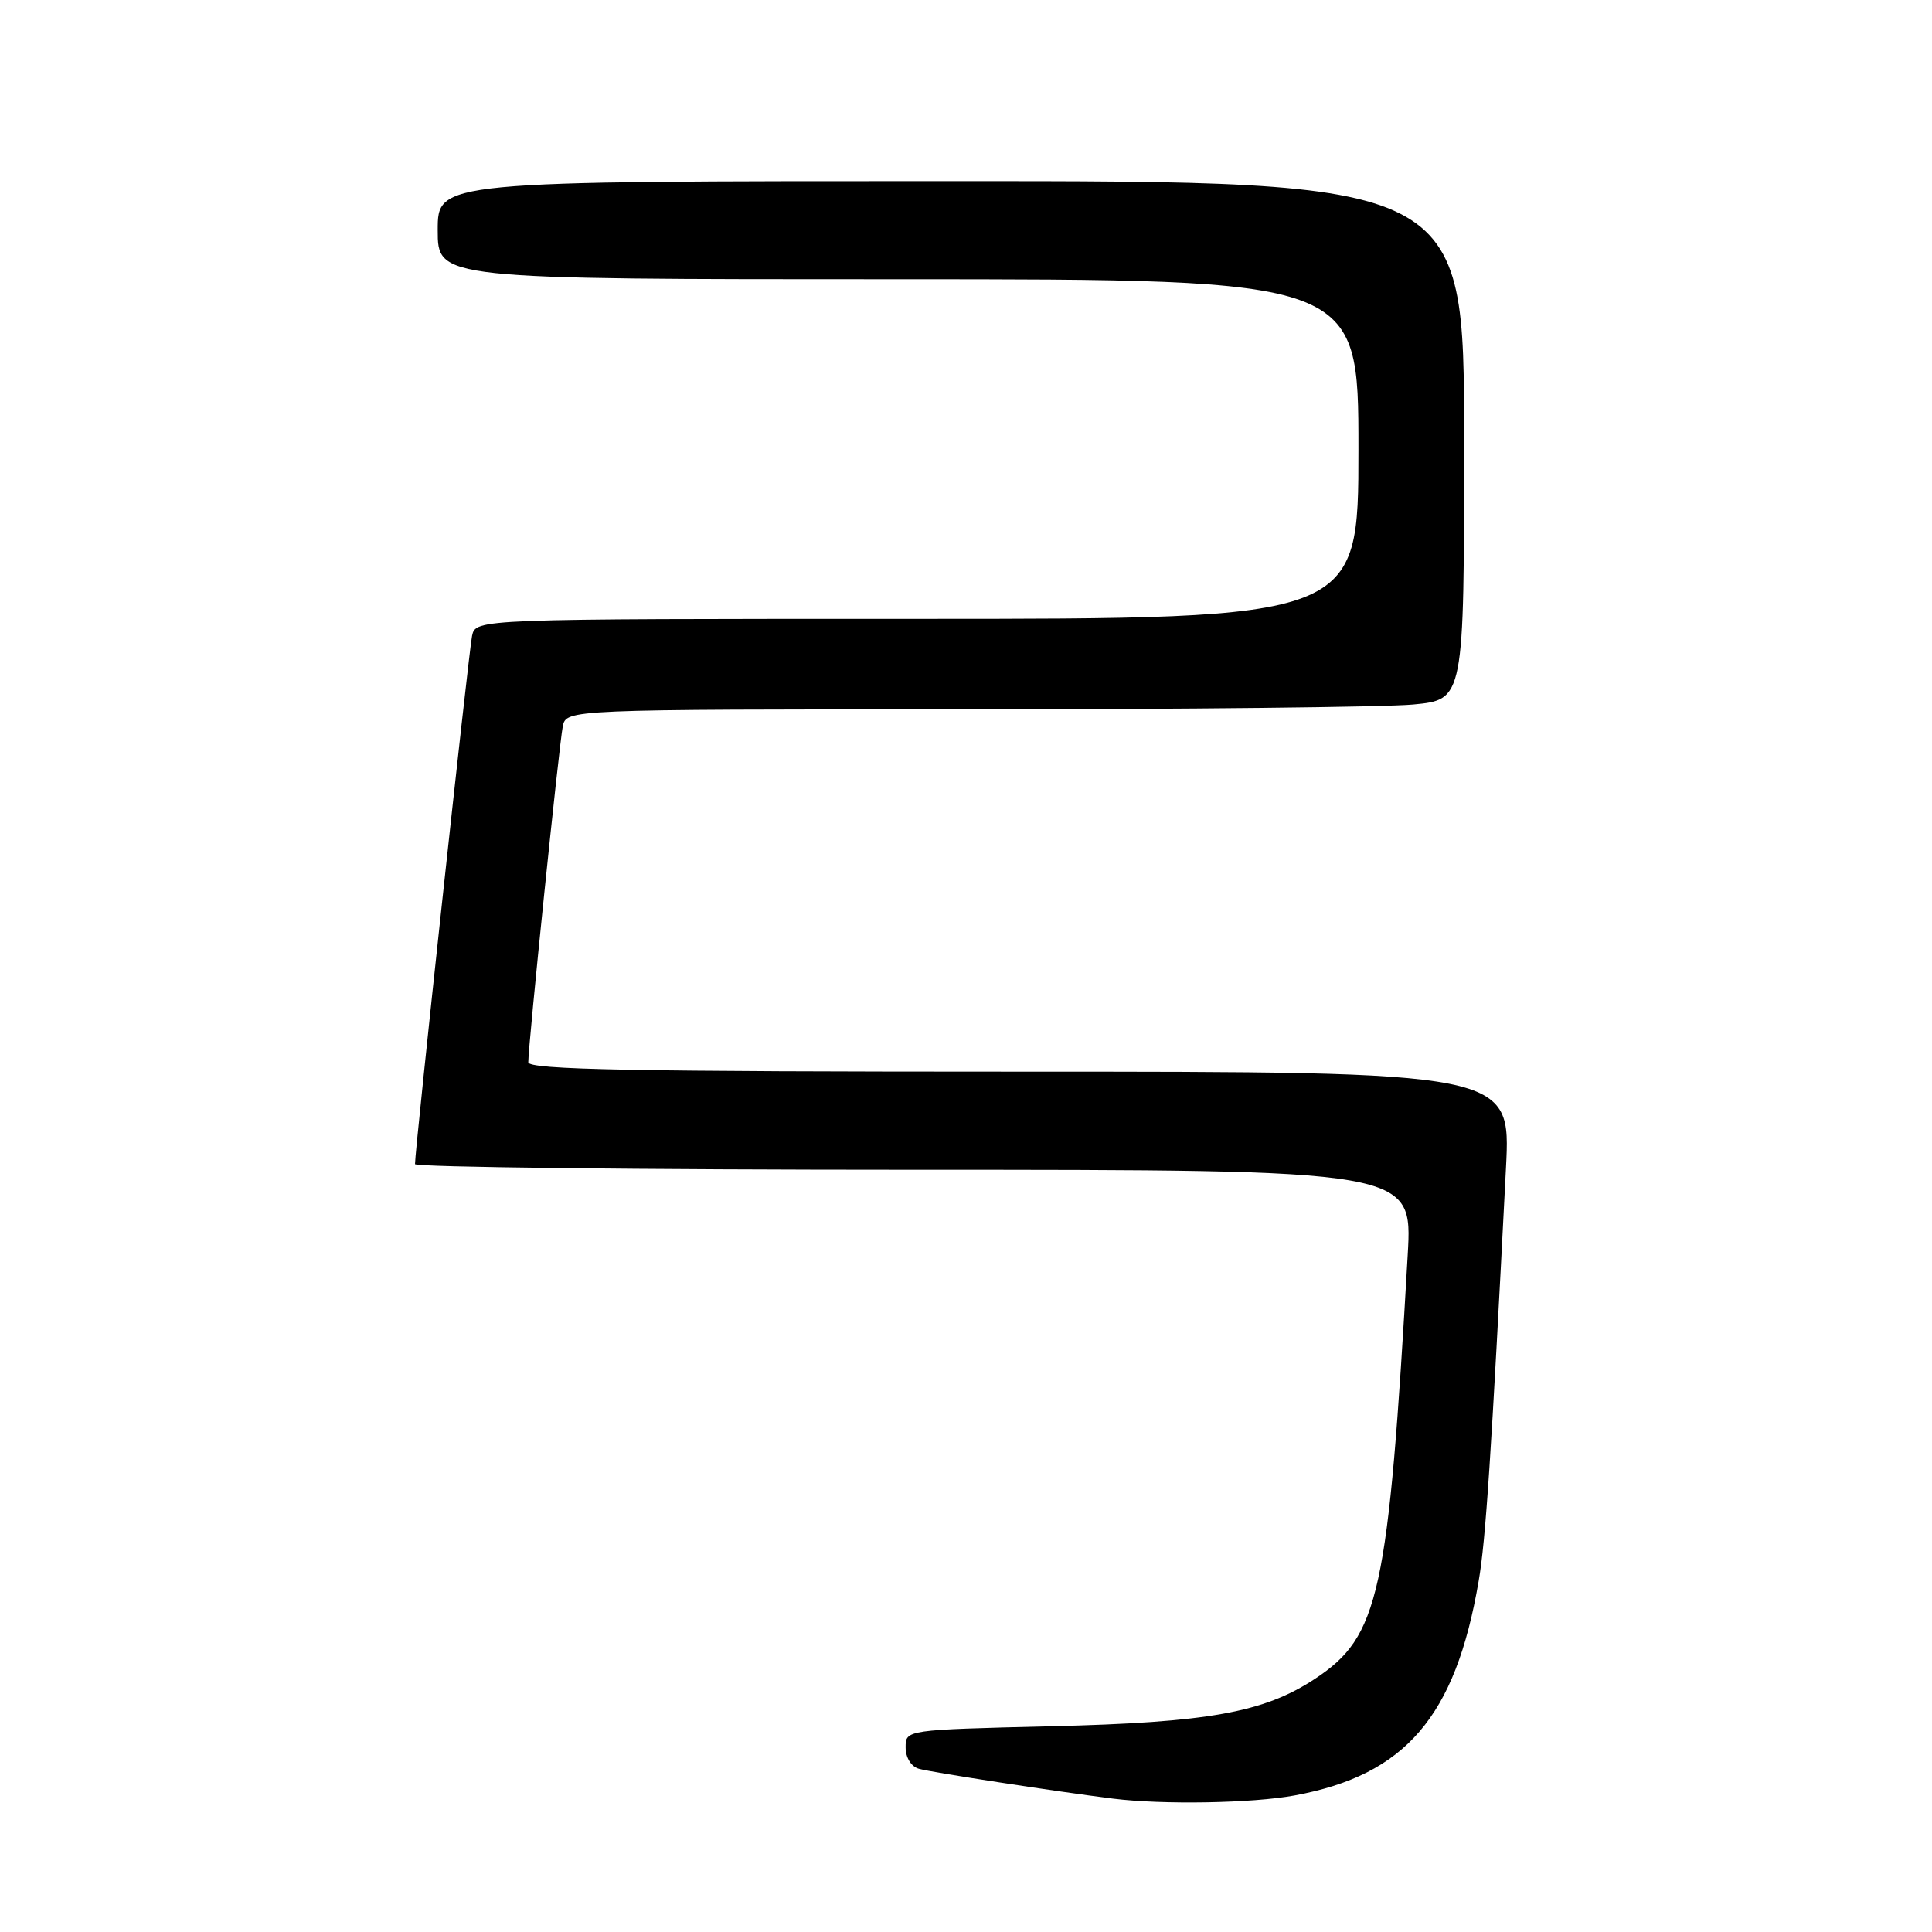 <?xml version="1.0" encoding="UTF-8" standalone="no"?>
<!DOCTYPE svg PUBLIC "-//W3C//DTD SVG 1.1//EN" "http://www.w3.org/Graphics/SVG/1.1/DTD/svg11.dtd" >
<svg xmlns="http://www.w3.org/2000/svg" xmlns:xlink="http://www.w3.org/1999/xlink" version="1.1" viewBox="0 0 256 256">
 <g >
 <path fill="currentColor"
d=" M 171.53 237.91 C 186.24 235.19 192.85 227.50 195.93 209.50 C 196.87 204.07 197.59 193.05 199.55 154.75 C 200.20 142.00 200.20 142.00 135.10 142.00 C 83.69 142.00 70.00 141.74 70.00 140.75 C 69.99 138.48 74.10 98.55 74.57 96.25 C 75.04 94.00 75.04 94.00 127.77 93.99 C 156.77 93.99 183.54 93.70 187.25 93.35 C 194.00 92.71 194.00 92.71 194.00 58.36 C 194.00 24.00 194.00 24.00 126.00 24.00 C 58.00 24.00 58.00 24.00 58.00 30.50 C 58.00 37.00 58.00 37.00 119.00 37.00 C 180.00 37.00 180.00 37.00 180.00 59.50 C 180.00 82.00 180.00 82.00 121.52 82.00 C 63.04 82.00 63.04 82.00 62.55 84.25 C 62.12 86.27 54.97 152.44 54.99 154.25 C 55.00 154.66 84.74 155.00 121.08 155.00 C 187.17 155.00 187.17 155.00 186.53 166.25 C 183.96 211.37 182.77 216.83 174.23 222.46 C 167.46 226.92 160.11 228.24 139.25 228.74 C 120.00 229.21 120.00 229.21 120.00 231.54 C 120.00 232.89 120.73 234.08 121.75 234.37 C 123.33 234.83 140.03 237.40 147.50 238.33 C 154.09 239.15 165.95 238.94 171.53 237.91 Z "/>
</g>
</svg>